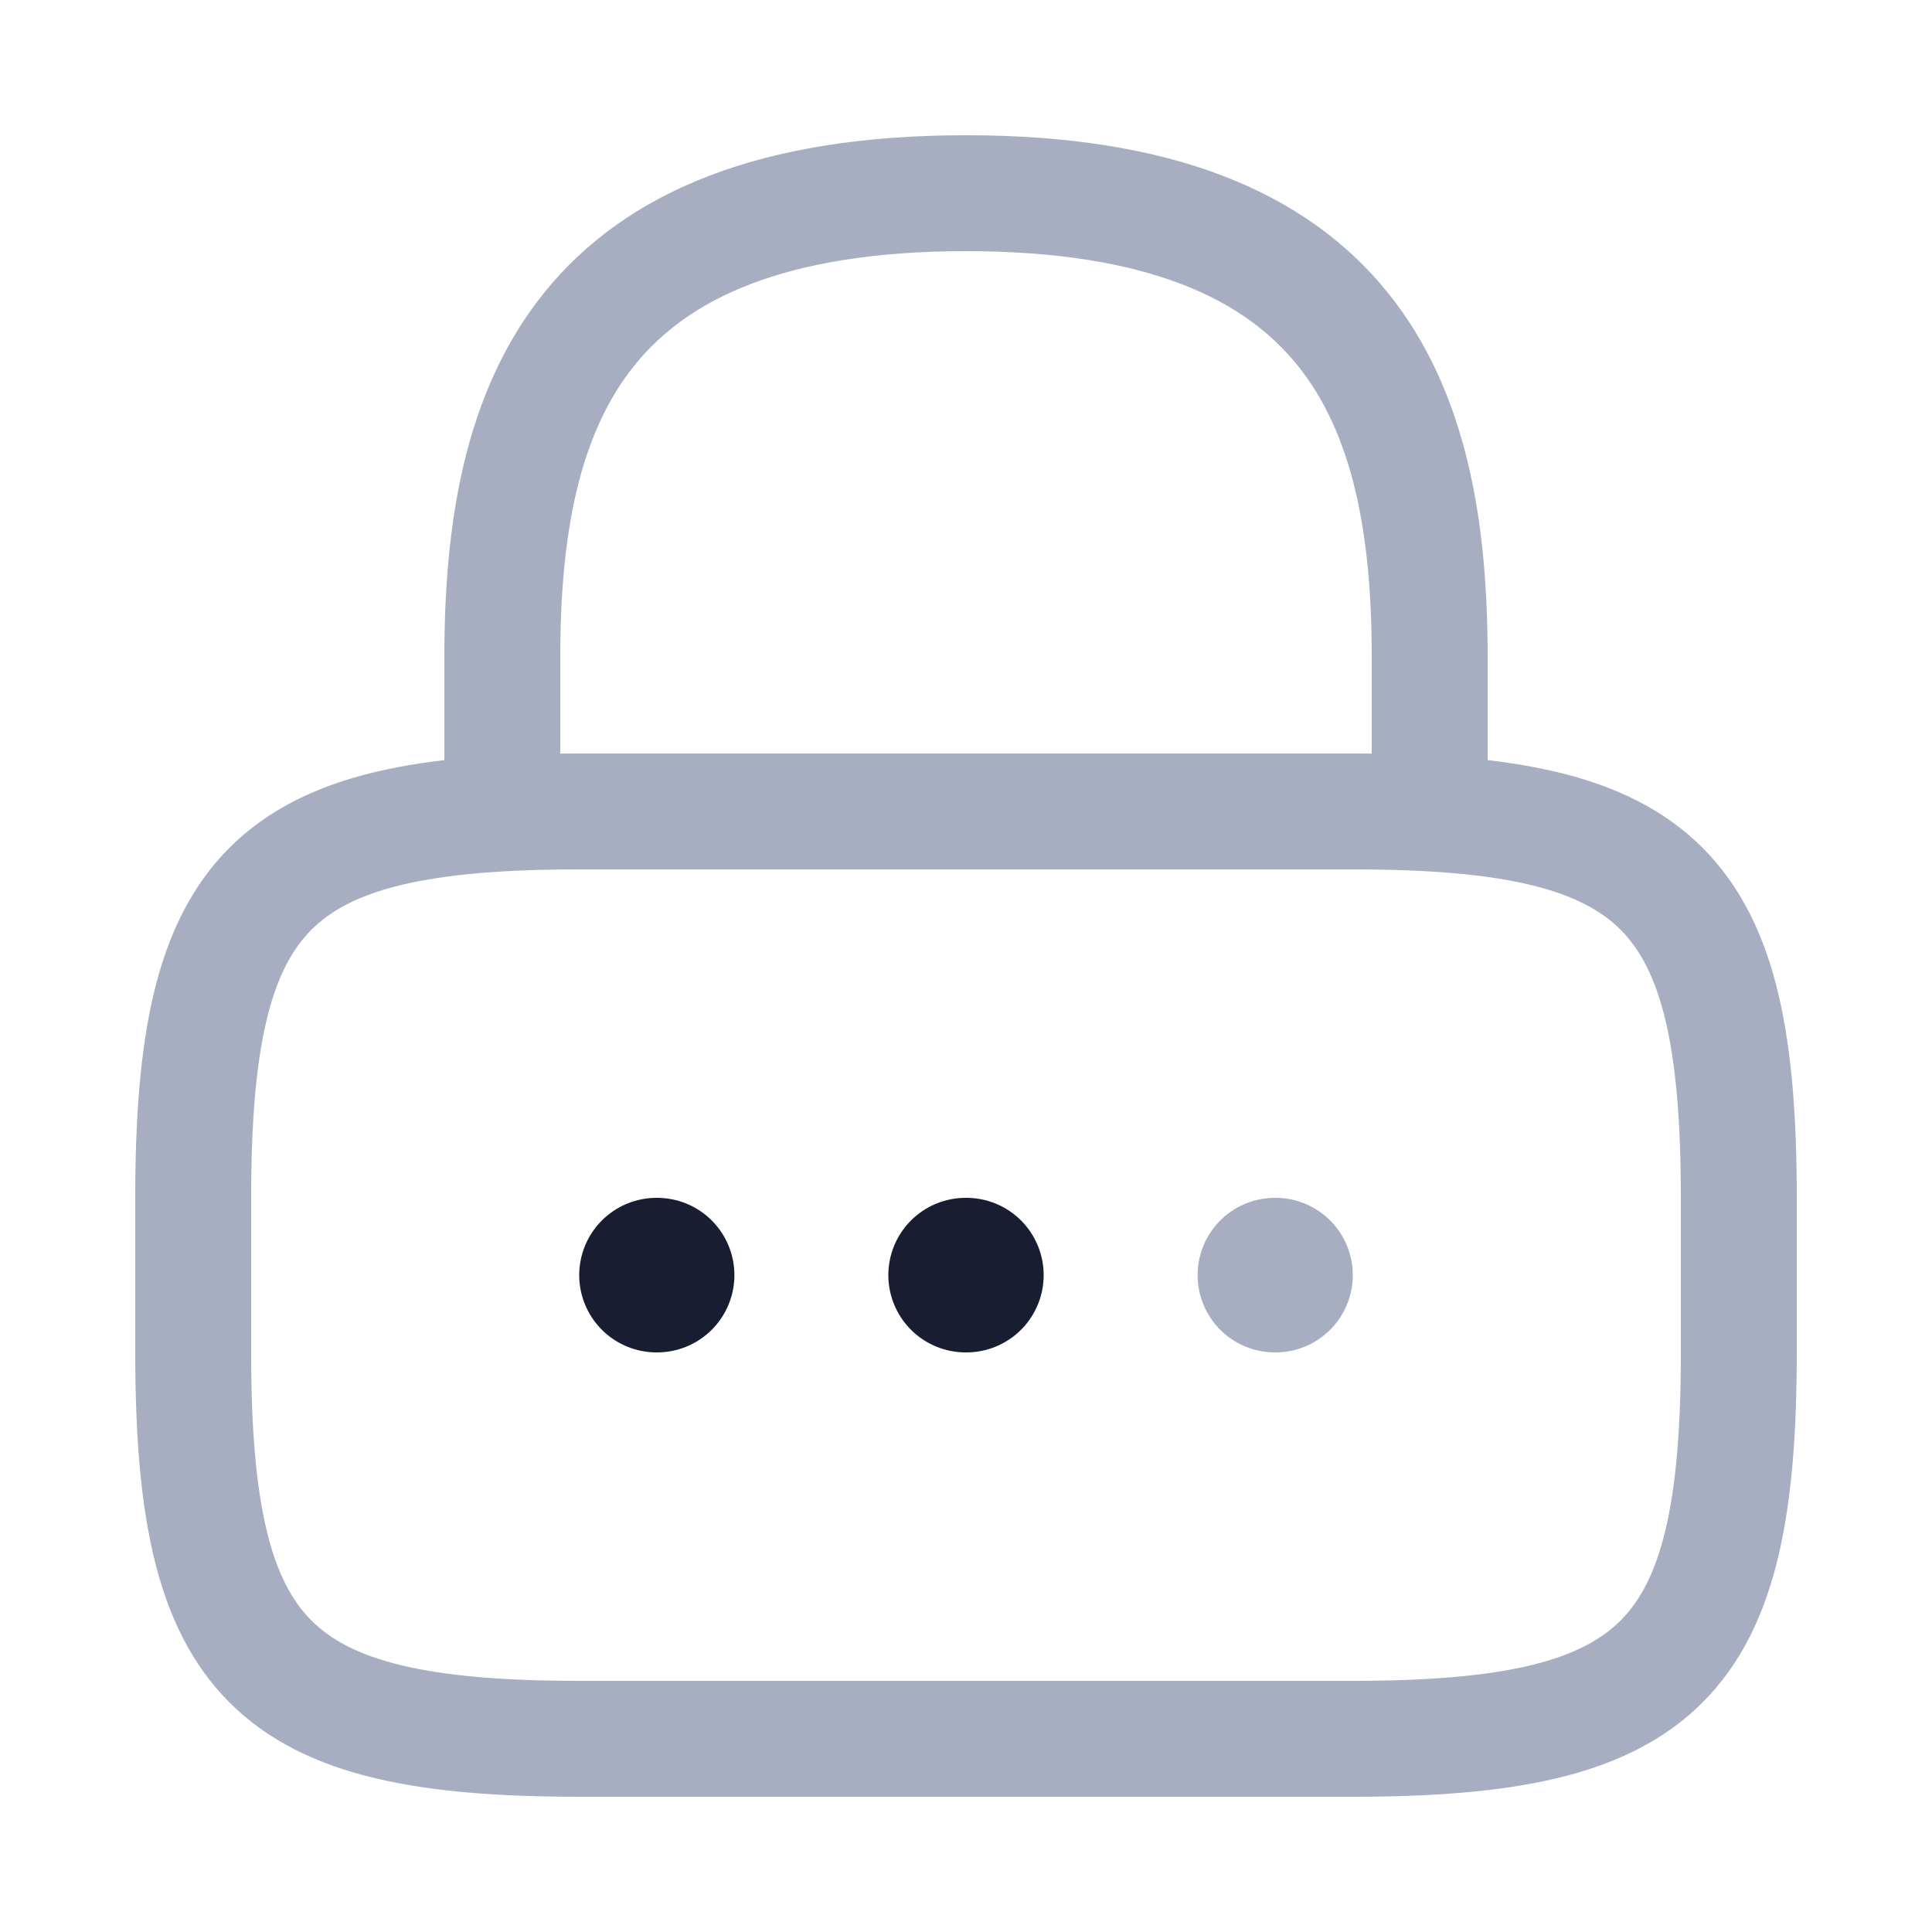 <svg width="25" height="25" viewBox="0 0 25 25" fill="none" xmlns="http://www.w3.org/2000/svg">
<path d="M6.5 10.5V8.5C6.5 5.19 7.5 2.5 12.5 2.5C17.5 2.5 18.5 5.19 18.5 8.5V10.5" stroke="#A7AEC1" stroke-width="1.5" stroke-linecap="round" stroke-linejoin="round"/>
<path d="M17.5 22.5H7.5C3.5 22.5 2.5 21.5 2.5 17.5V15.5C2.5 11.5 3.5 10.5 7.5 10.5H17.5C21.5 10.5 22.5 11.5 22.5 15.5V17.5C22.5 21.5 21.5 22.5 17.5 22.5Z" stroke="#A7AEC1" stroke-width="1.5" stroke-linecap="round" stroke-linejoin="round"/>
<path d="M16.497 16.5H16.505" stroke="#A7AEC1" stroke-width="2" stroke-linecap="round" stroke-linejoin="round"/>
<path d="M12.495 16.5H12.505" stroke="#191D31" stroke-width="2" stroke-linecap="round" stroke-linejoin="round"/>
<path d="M8.495 16.5H8.503" stroke="#191D31" stroke-width="2" stroke-linecap="round" stroke-linejoin="round"/>
</svg>
